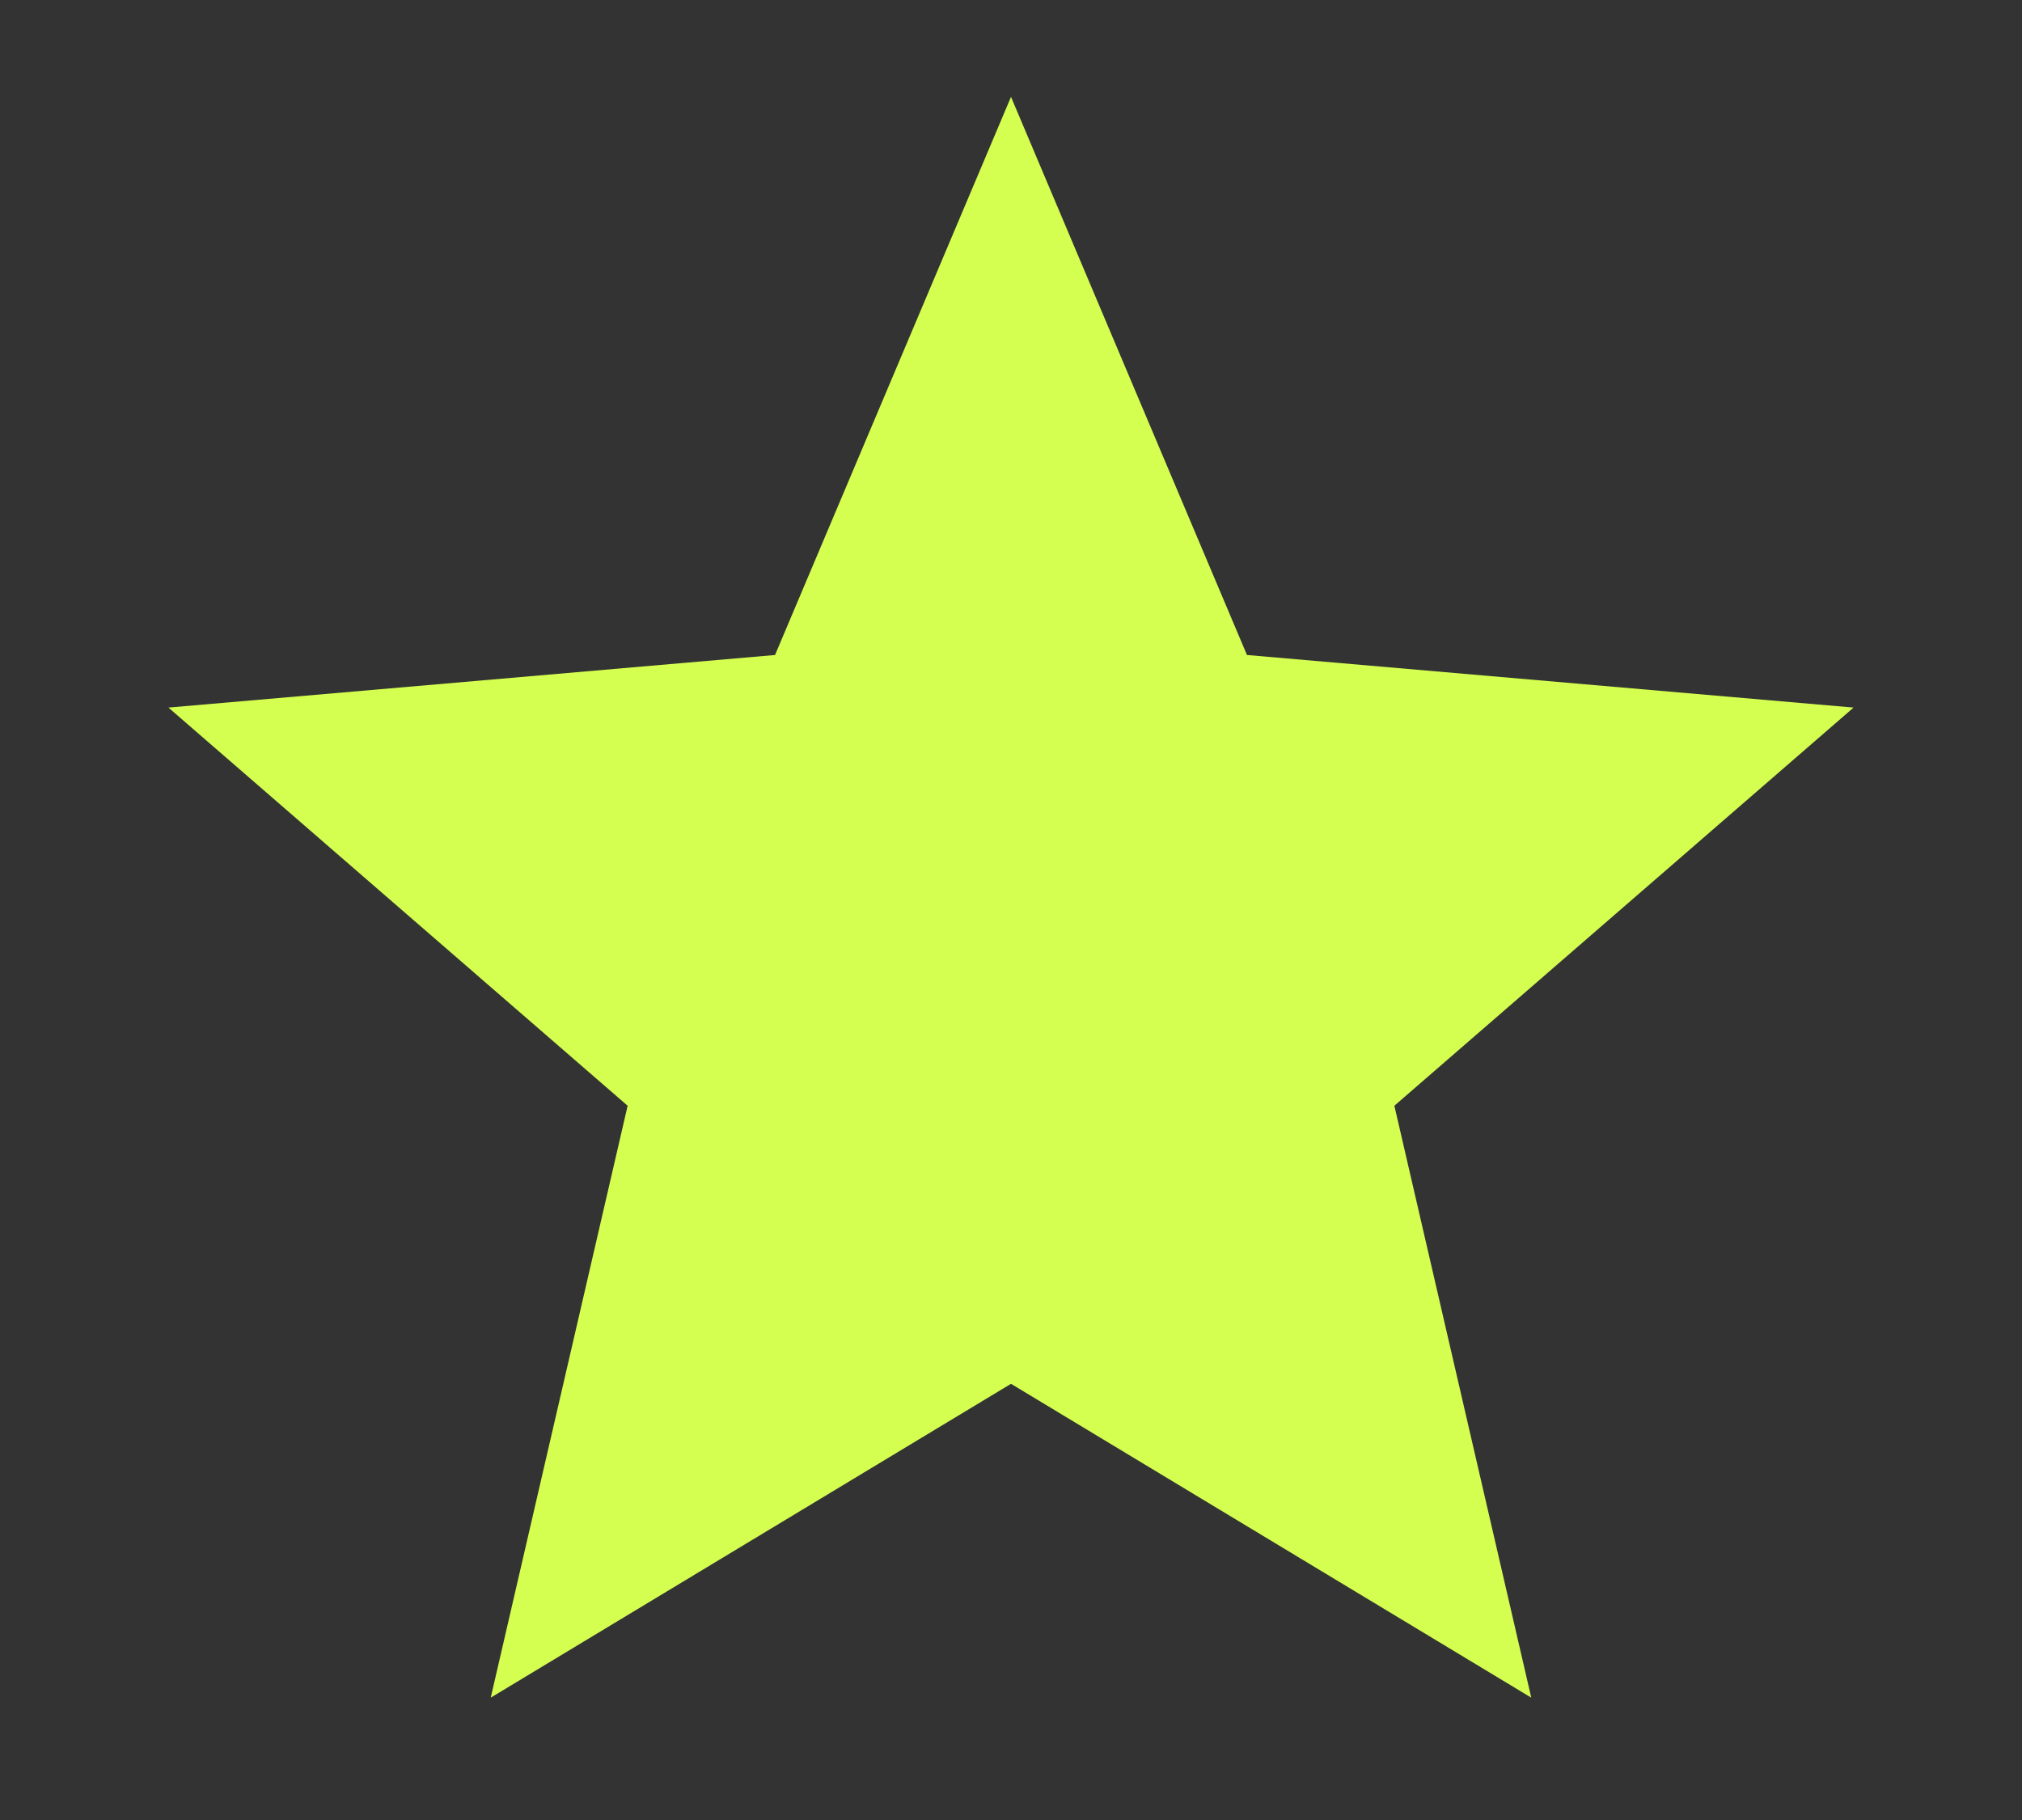 <svg width="10" height="9" viewBox="0 0 10 9" fill="none" xmlns="http://www.w3.org/2000/svg">
 <rect x="0" y="0" width="10" height="9" fill="#333333" stroke="none"/>
 <path d="M2.427 8.395L3.104 5.468L0.833 3.499L3.833 3.239L5 0.479L6.167 3.239L9.167 3.499L6.896 5.468L7.573 8.395L5 6.843L2.427 8.395Z" fill="#D4FF50"/>
</svg>
